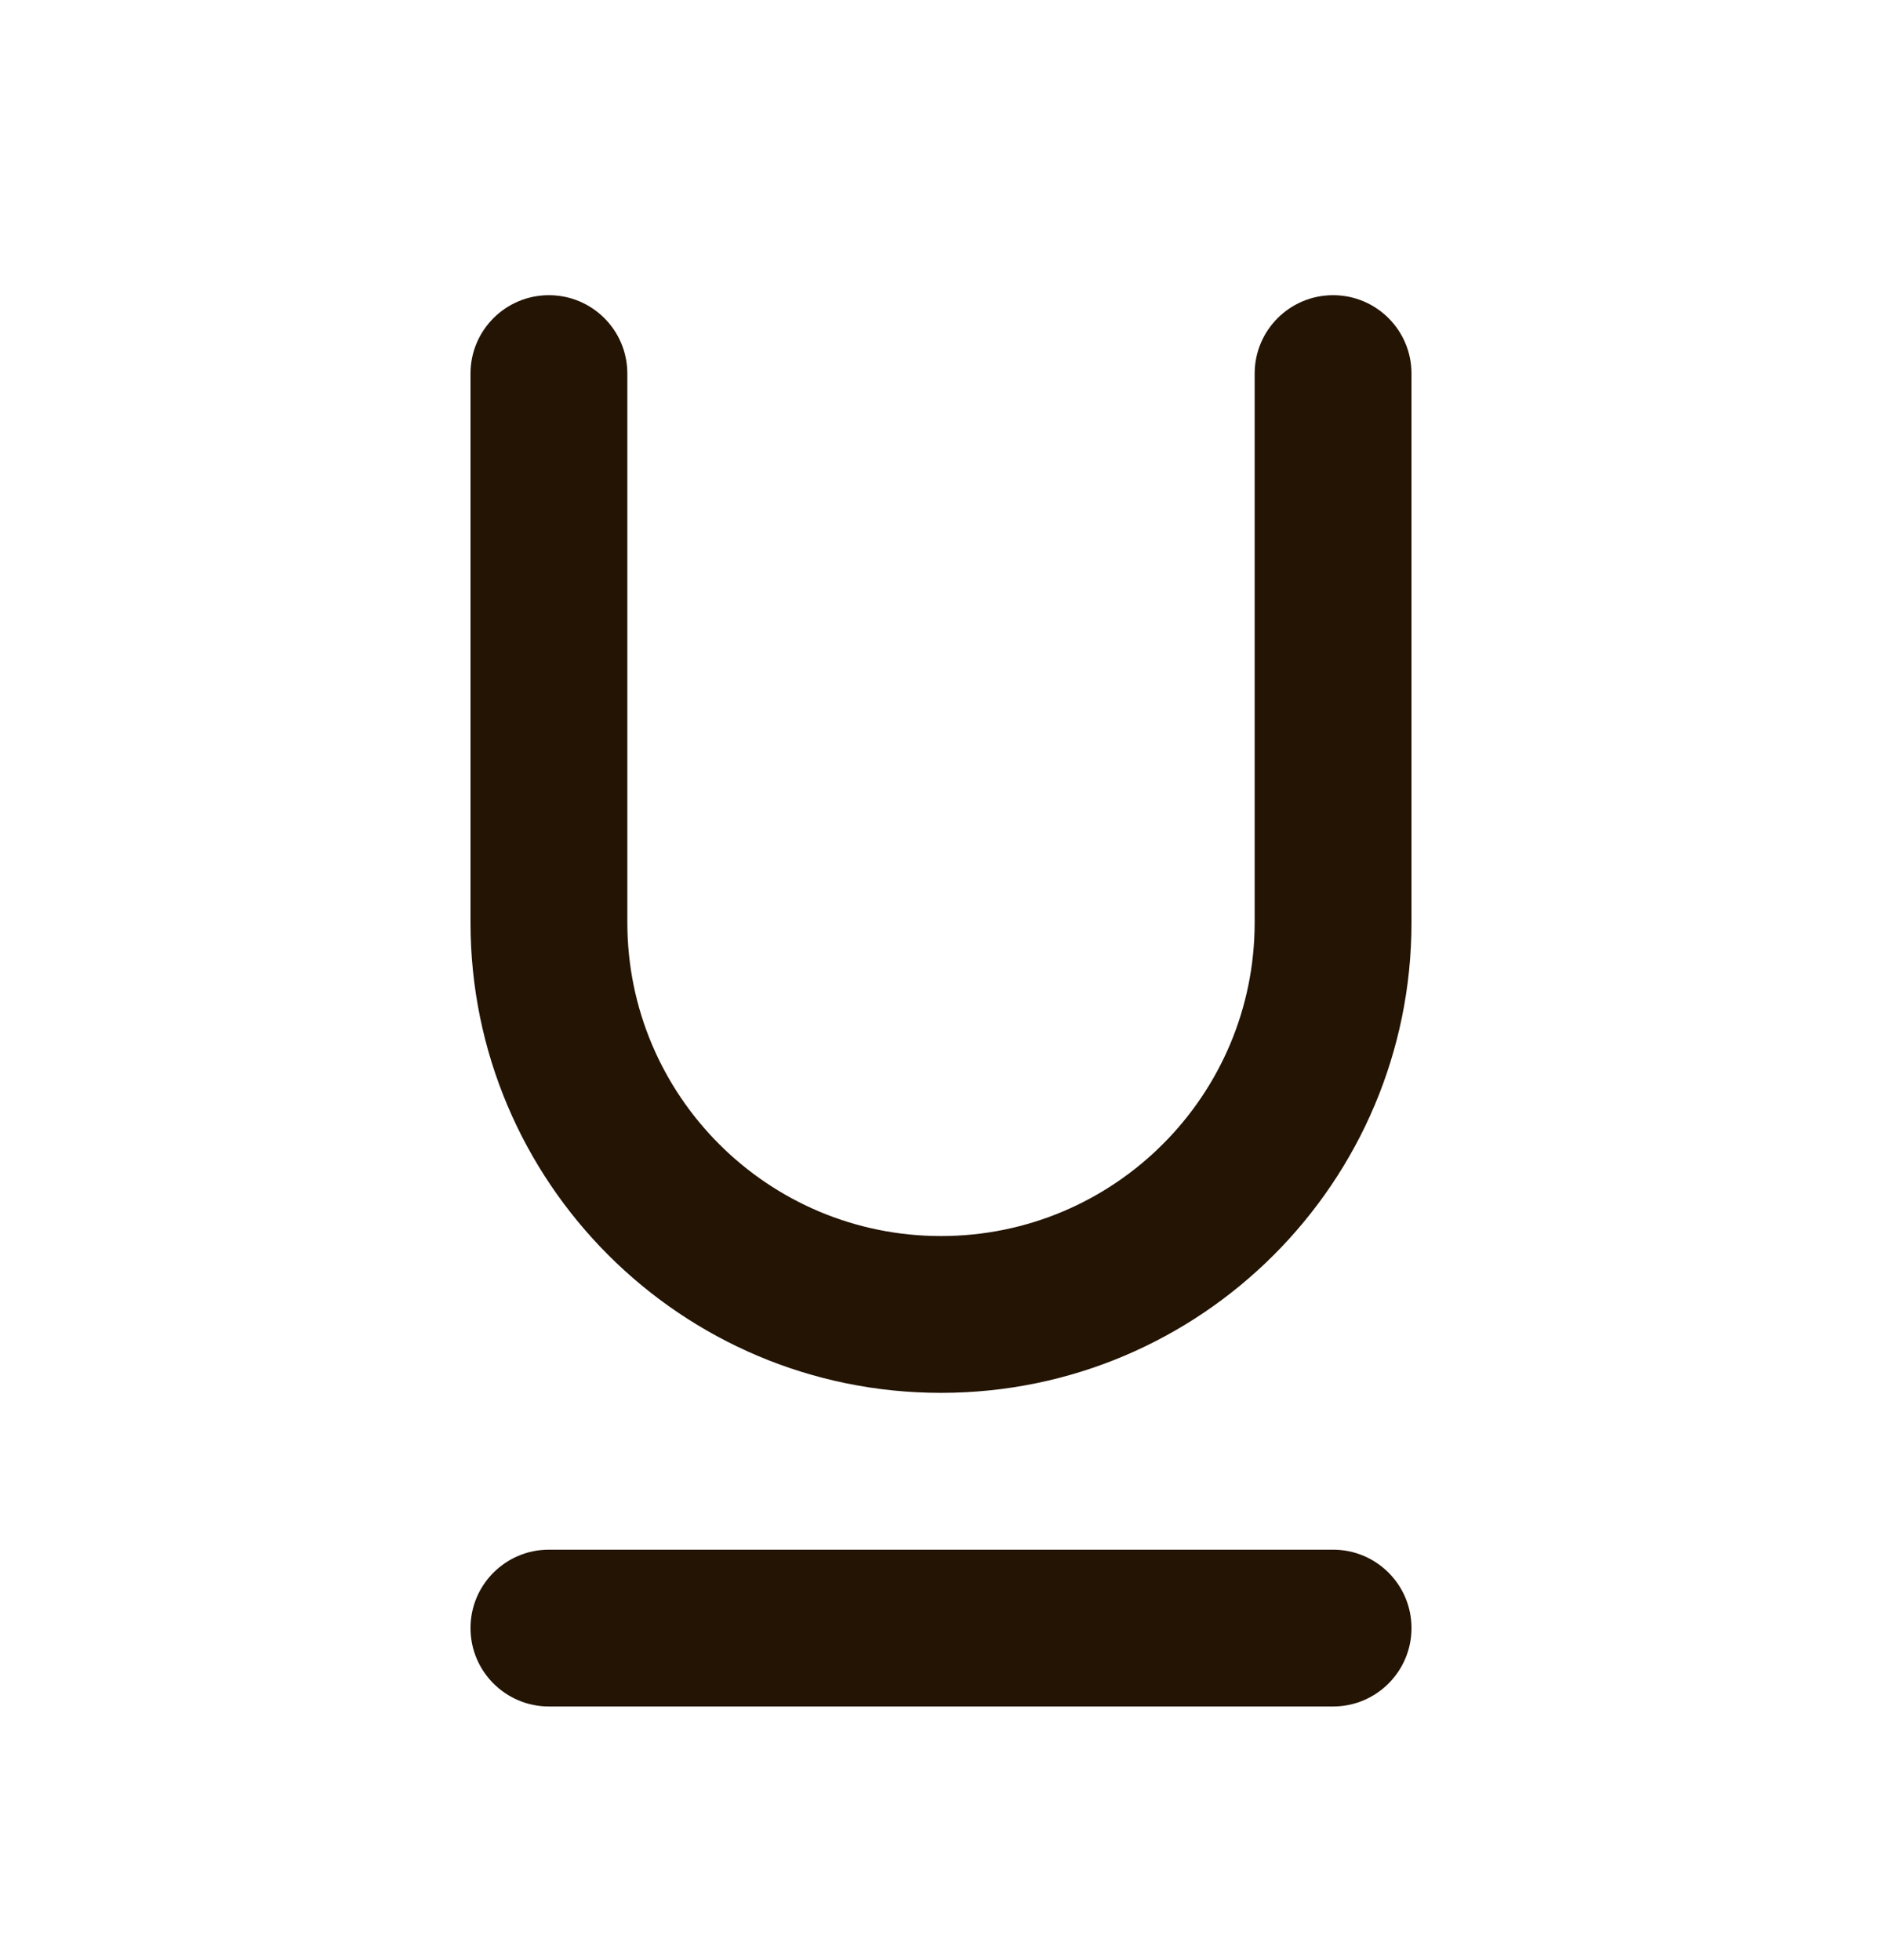 <svg width="24" height="25" viewBox="0 0 24 25" fill="none" xmlns="http://www.w3.org/2000/svg">
<path d="M18 4.765C18 4.212 17.552 3.765 17 3.765C16.448 3.765 16 4.212 16 4.765V11.765C16 13.974 14.209 15.765 12 15.765C9.791 15.765 8 13.974 8 11.765L8 4.765C8 4.212 7.552 3.765 7 3.765C6.448 3.765 6 4.212 6 4.765V11.765C6 15.078 8.686 17.765 12 17.765C15.314 17.765 18 15.078 18 11.765V4.765ZM7 19.765C6.448 19.765 6 20.212 6 20.765C6 21.317 6.448 21.765 7 21.765H17C17.552 21.765 18 21.317 18 20.765C18 20.212 17.552 19.765 17 19.765H7Z" fill="#231403"/>
</svg>
